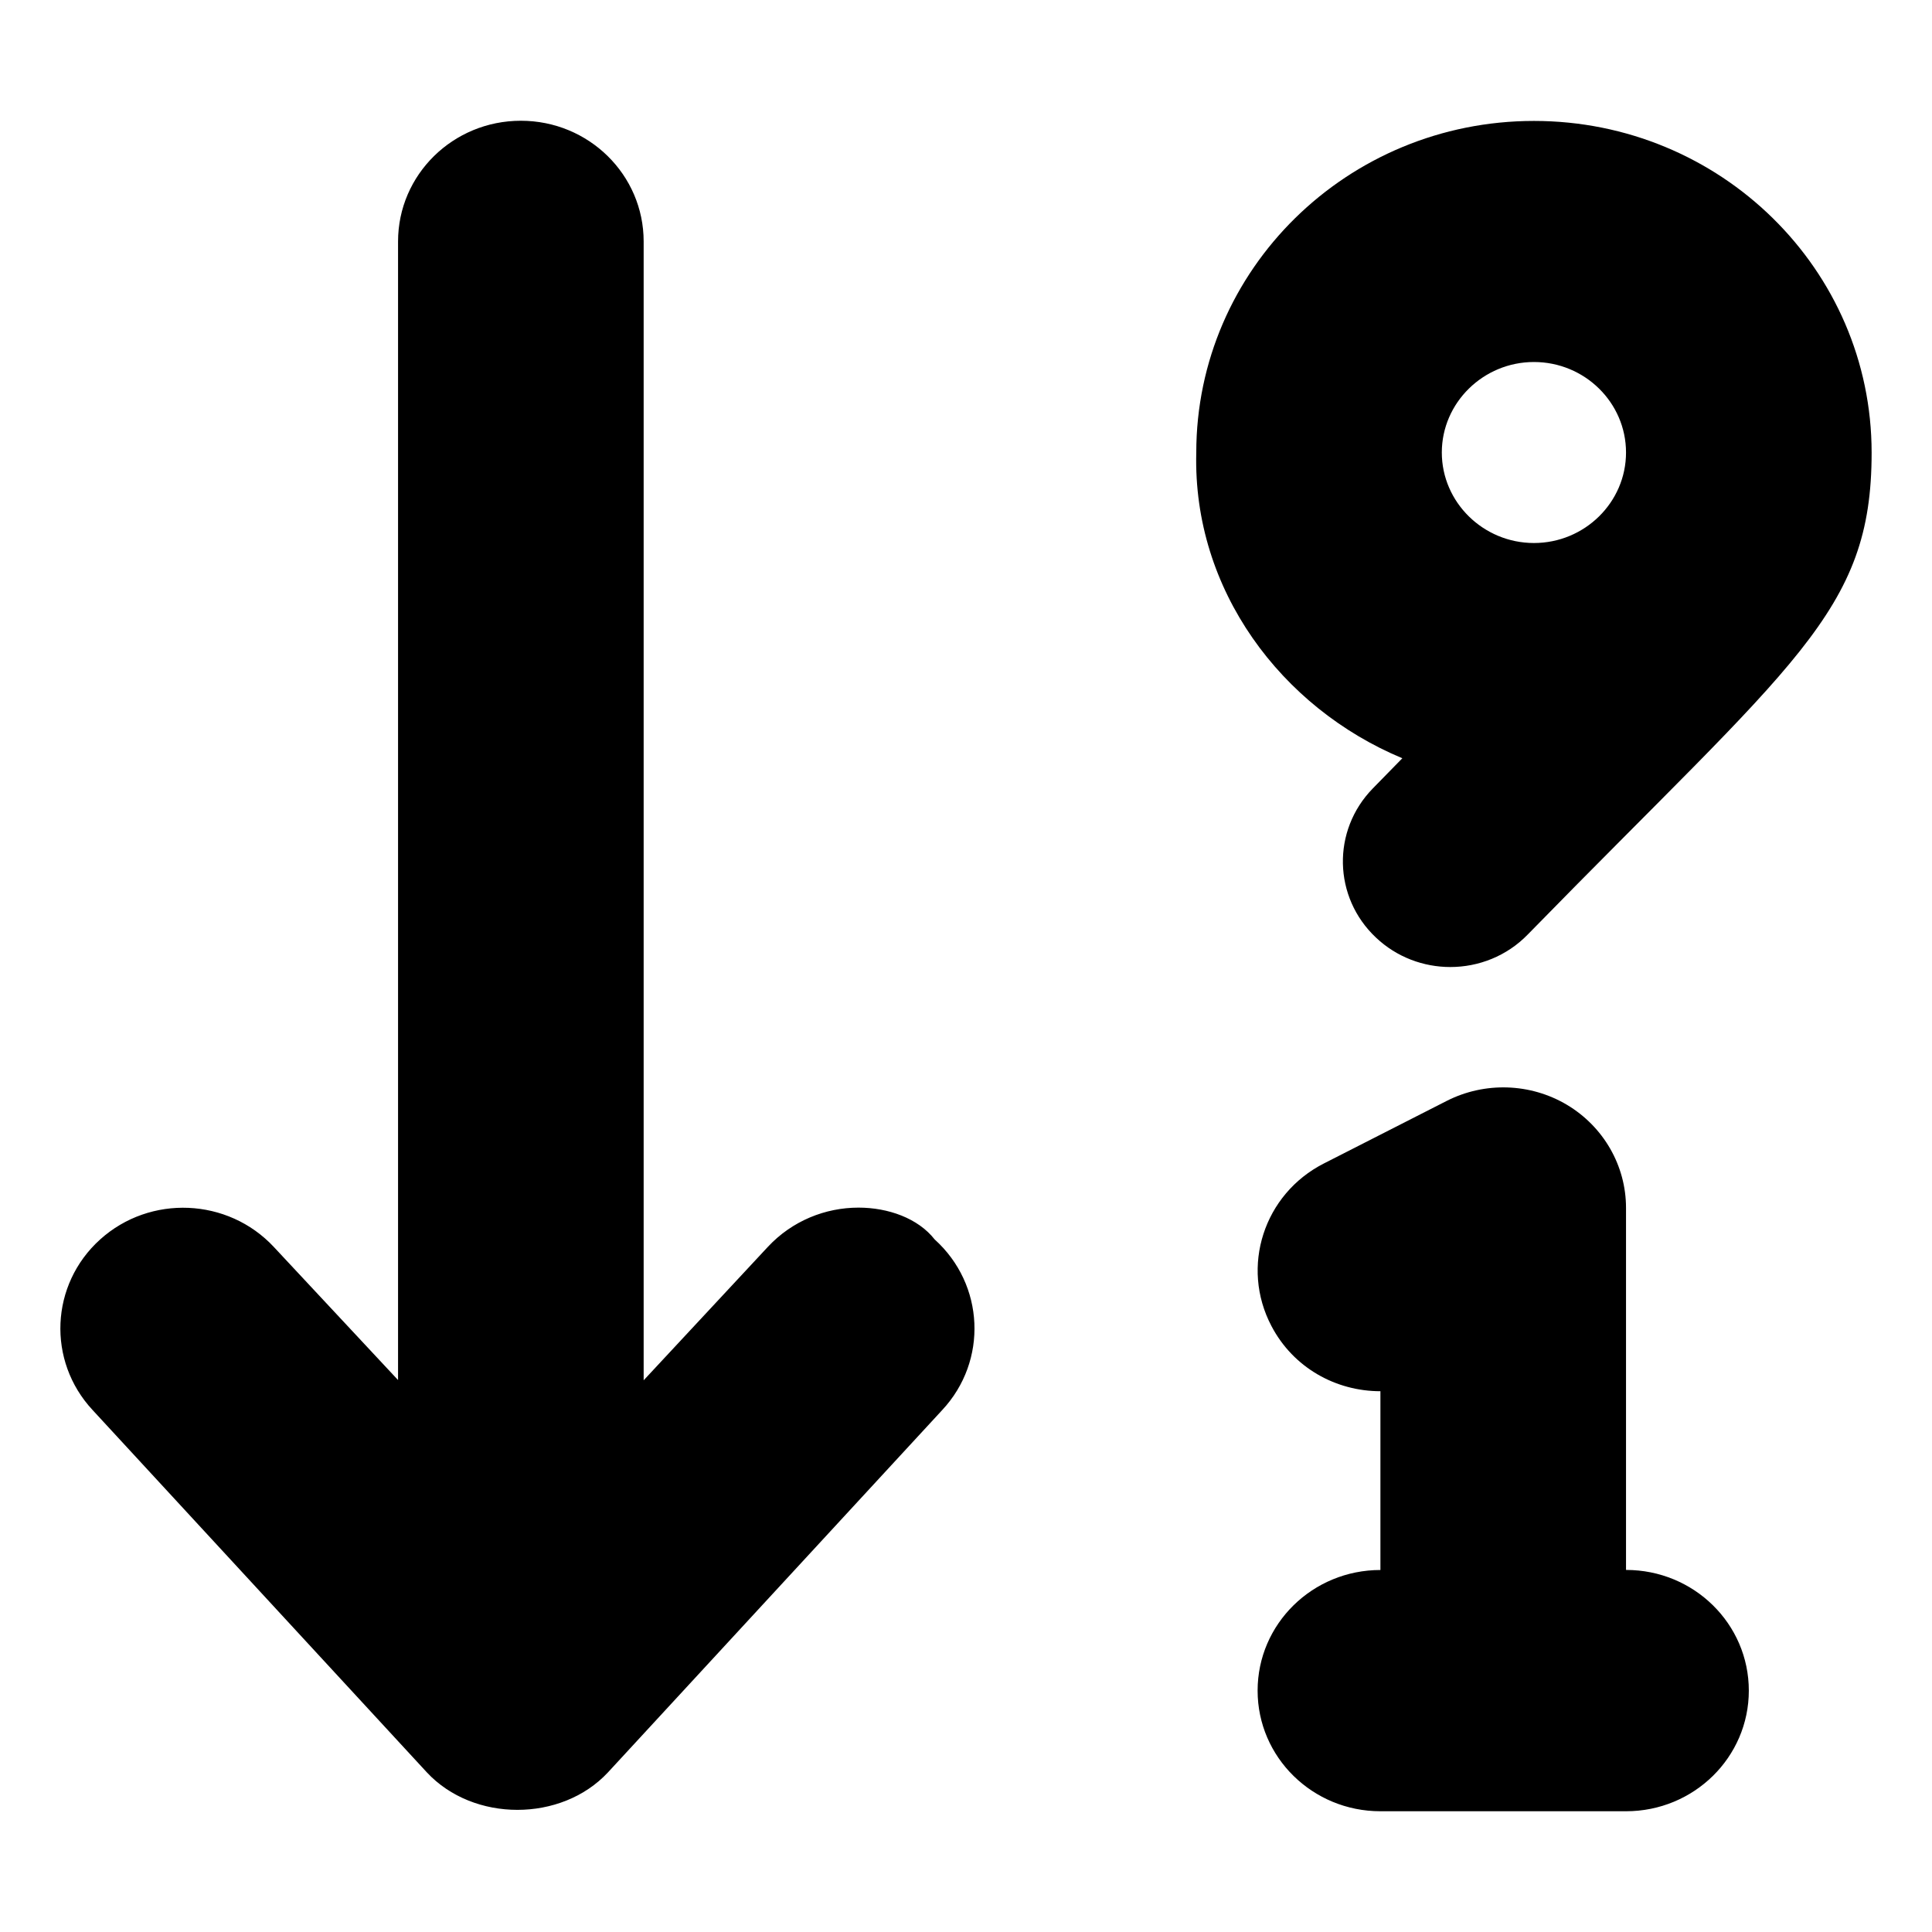 <svg width="32" height="32" viewBox="0 0 32 32" fill="currentColor">
    <path d="M14.22 20.002C13.669 20.002 13.121 20.221 12.72 20.65L10.661 22.862V4C10.661 2.895 9.752 2 8.627 2C7.502 2 6.593 2.895 6.593 4V22.858L4.534 20.652C3.774 19.839 2.487 19.783 1.659 20.529C0.831 21.275 0.776 22.541 1.534 23.355L7.07 29.356C7.841 30.184 9.299 30.184 10.07 29.356L15.606 23.355C16.365 22.541 16.309 21.276 15.481 20.529C15.205 20.177 14.71 20.002 14.22 20.002ZM23.227 12.559L22.738 13.059C22.057 13.756 22.081 14.862 22.79 15.529C23.134 15.855 23.579 16.017 24.022 16.017C24.488 16.017 24.957 15.837 25.305 15.478C29.729 10.949 31 10.146 31 7.498C31 4.463 28.496 2.003 25.407 2.003C22.318 2.003 19.814 4.463 19.814 7.498C19.756 9.768 21.218 11.722 23.227 12.559ZM25.407 5.996C26.248 5.996 26.932 6.669 26.932 7.495C26.932 8.321 26.246 8.994 25.407 8.994C24.568 8.994 23.881 8.319 23.881 7.495C23.881 6.671 24.568 5.996 25.407 5.996ZM26.932 26.003V20.007C26.932 19.308 26.561 18.663 25.955 18.3C25.349 17.939 24.594 17.914 23.963 18.234L21.929 19.27C20.931 19.777 20.543 20.983 21.059 21.963C21.422 22.656 22.127 23.043 22.864 23.043V26.004C21.74 26.004 20.83 26.897 20.83 28.002C20.83 29.106 21.74 30 22.864 30H26.932C28.056 30 28.966 29.106 28.966 28.002C28.966 26.897 28.057 26.003 26.932 26.003Z"/>
</svg>
